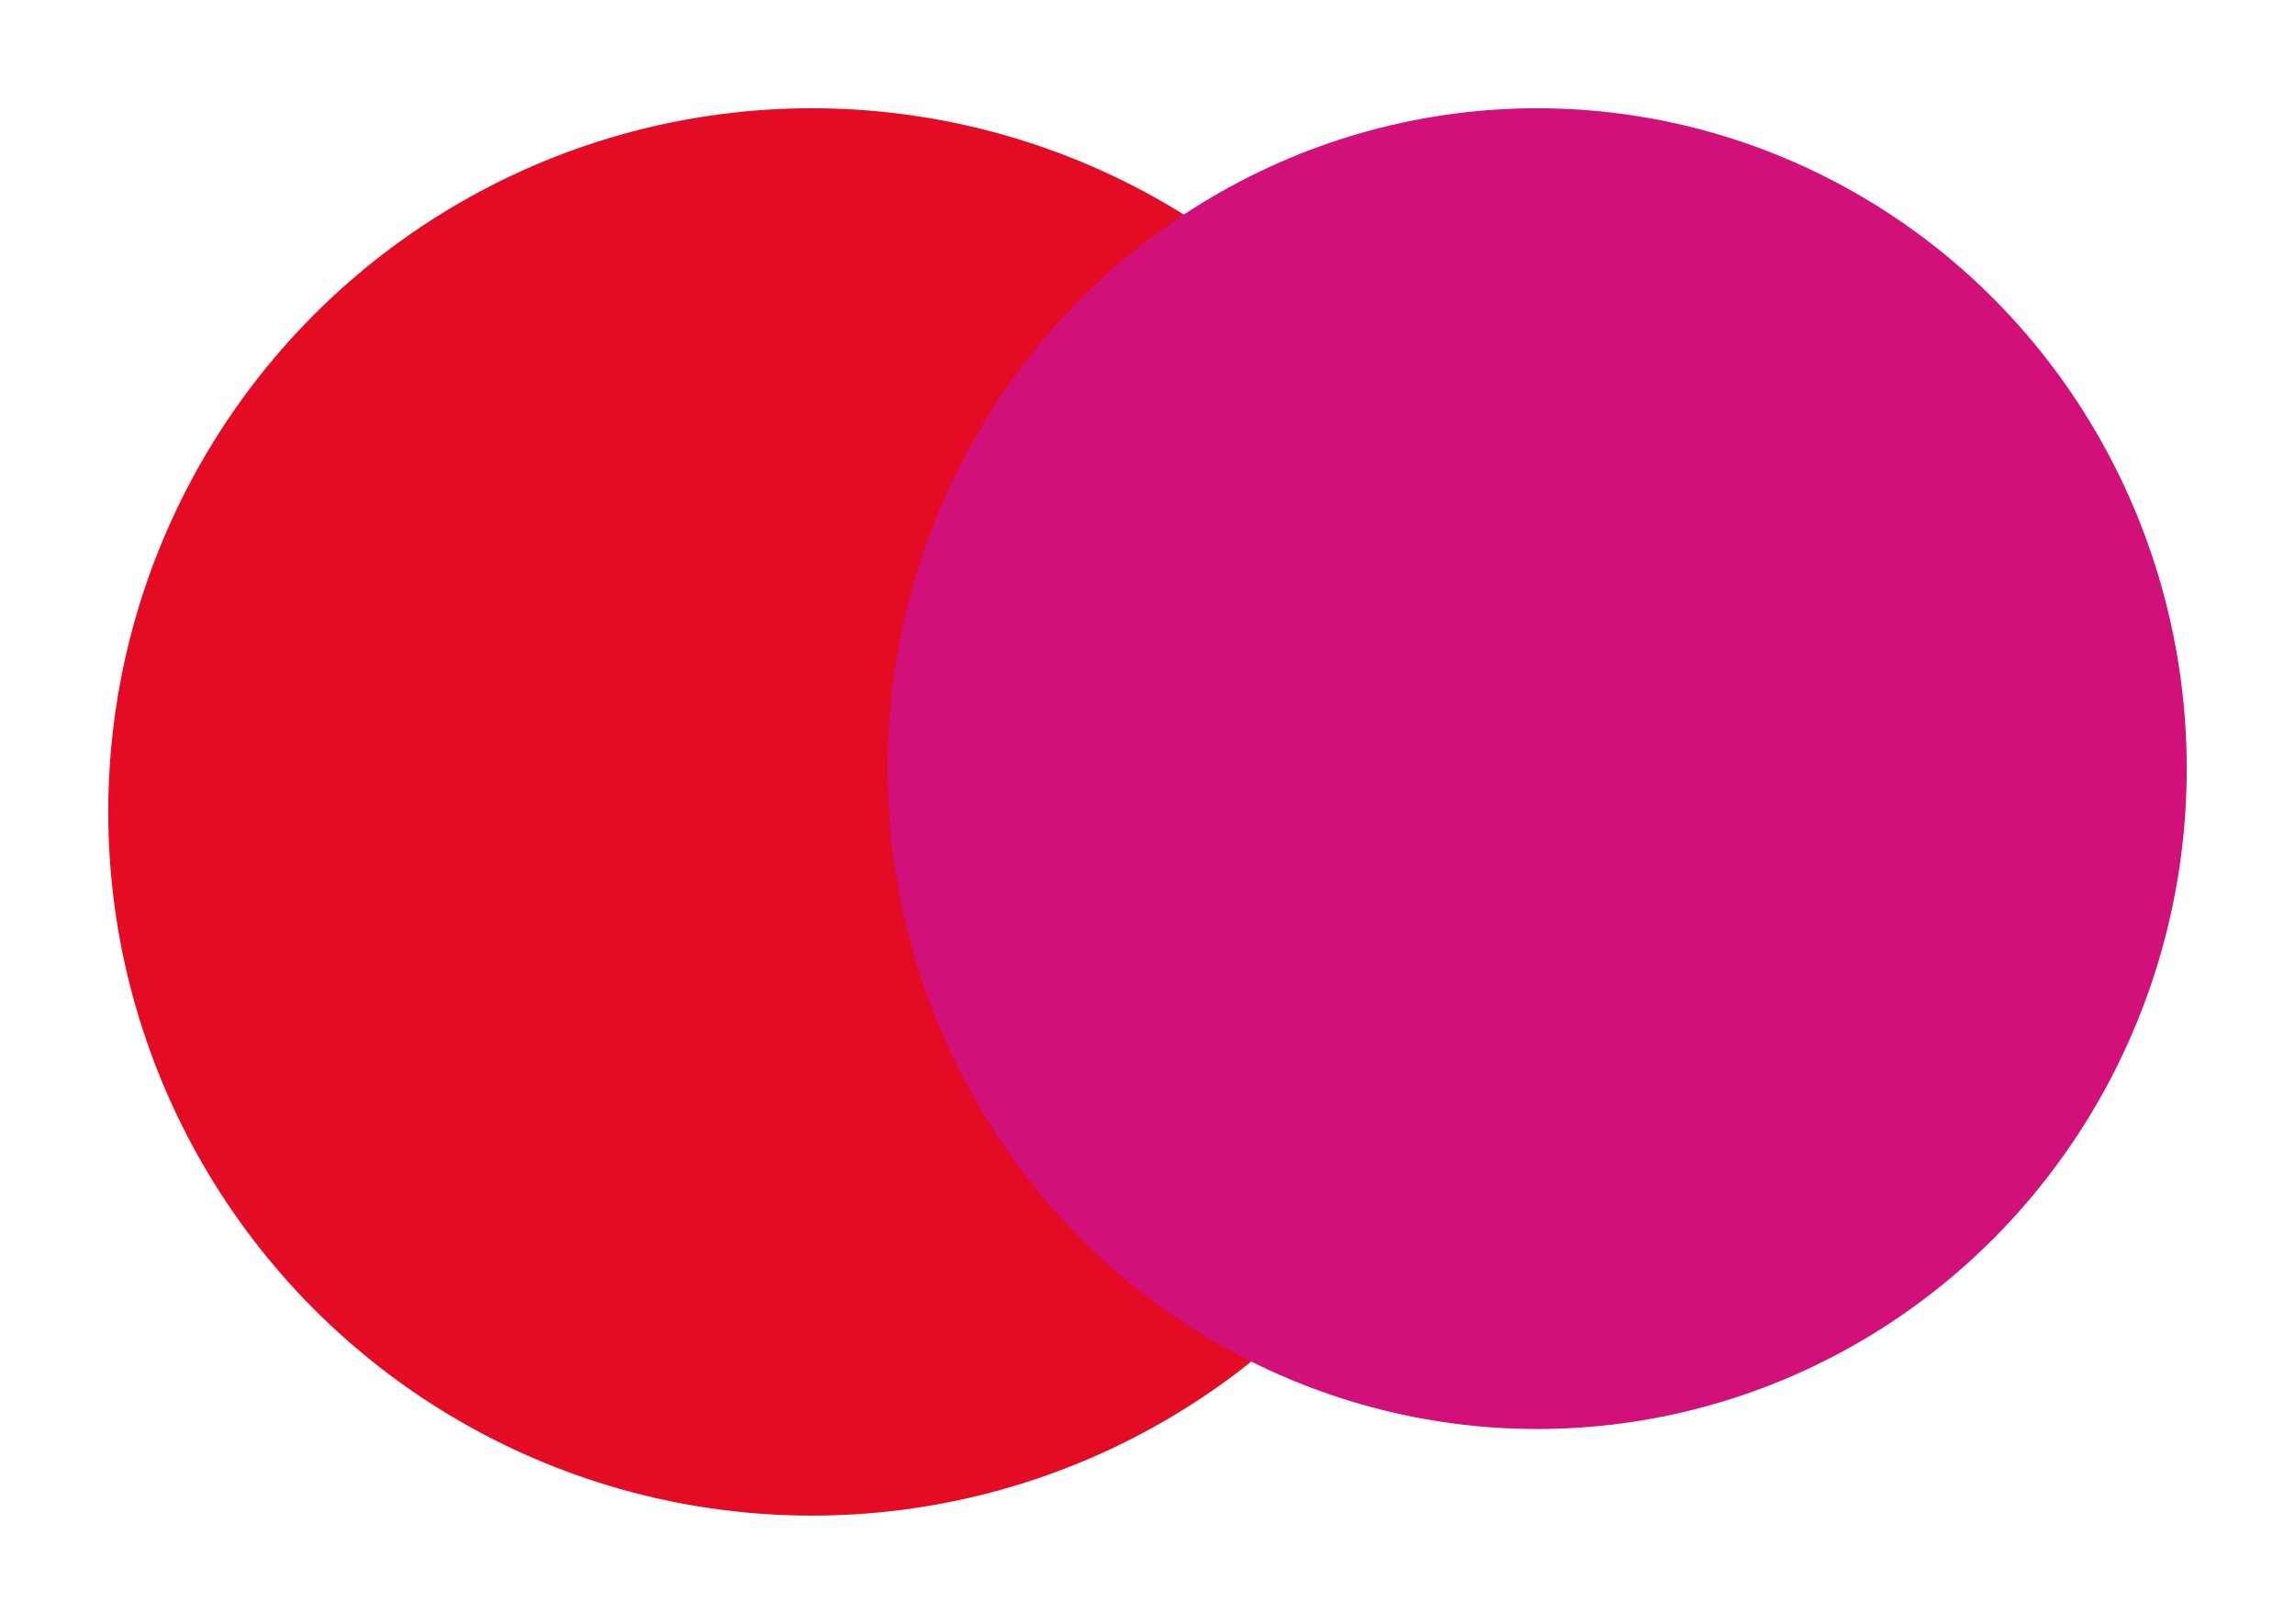 <svg width="106" height="75" viewBox="0 0 106 75" fill="none" xmlns="http://www.w3.org/2000/svg">
<g filter="url(#filter0_f_1132_882)">
<circle cx="37.5" cy="37.5" r="32.5" fill="#E40B25"/>
</g>
<g filter="url(#filter1_f_1132_882)">
<ellipse cx="71" cy="35.5" rx="30" ry="30.5" fill="#D11179"/>
</g>
<defs>
<filter id="filter0_f_1132_882" x="0" y="0" width="75" height="75" filterUnits="userSpaceOnUse" color-interpolation-filters="sRGB">
<feFlood flood-opacity="0" result="BackgroundImageFix"/>
<feBlend mode="normal" in="SourceGraphic" in2="BackgroundImageFix" result="shape"/>
<feGaussianBlur stdDeviation="2.5" result="effect1_foregroundBlur_1132_882"/>
</filter>
<filter id="filter1_f_1132_882" x="36" y="0" width="70" height="71" filterUnits="userSpaceOnUse" color-interpolation-filters="sRGB">
<feFlood flood-opacity="0" result="BackgroundImageFix"/>
<feBlend mode="normal" in="SourceGraphic" in2="BackgroundImageFix" result="shape"/>
<feGaussianBlur stdDeviation="2.5" result="effect1_foregroundBlur_1132_882"/>
</filter>
</defs>
</svg>
